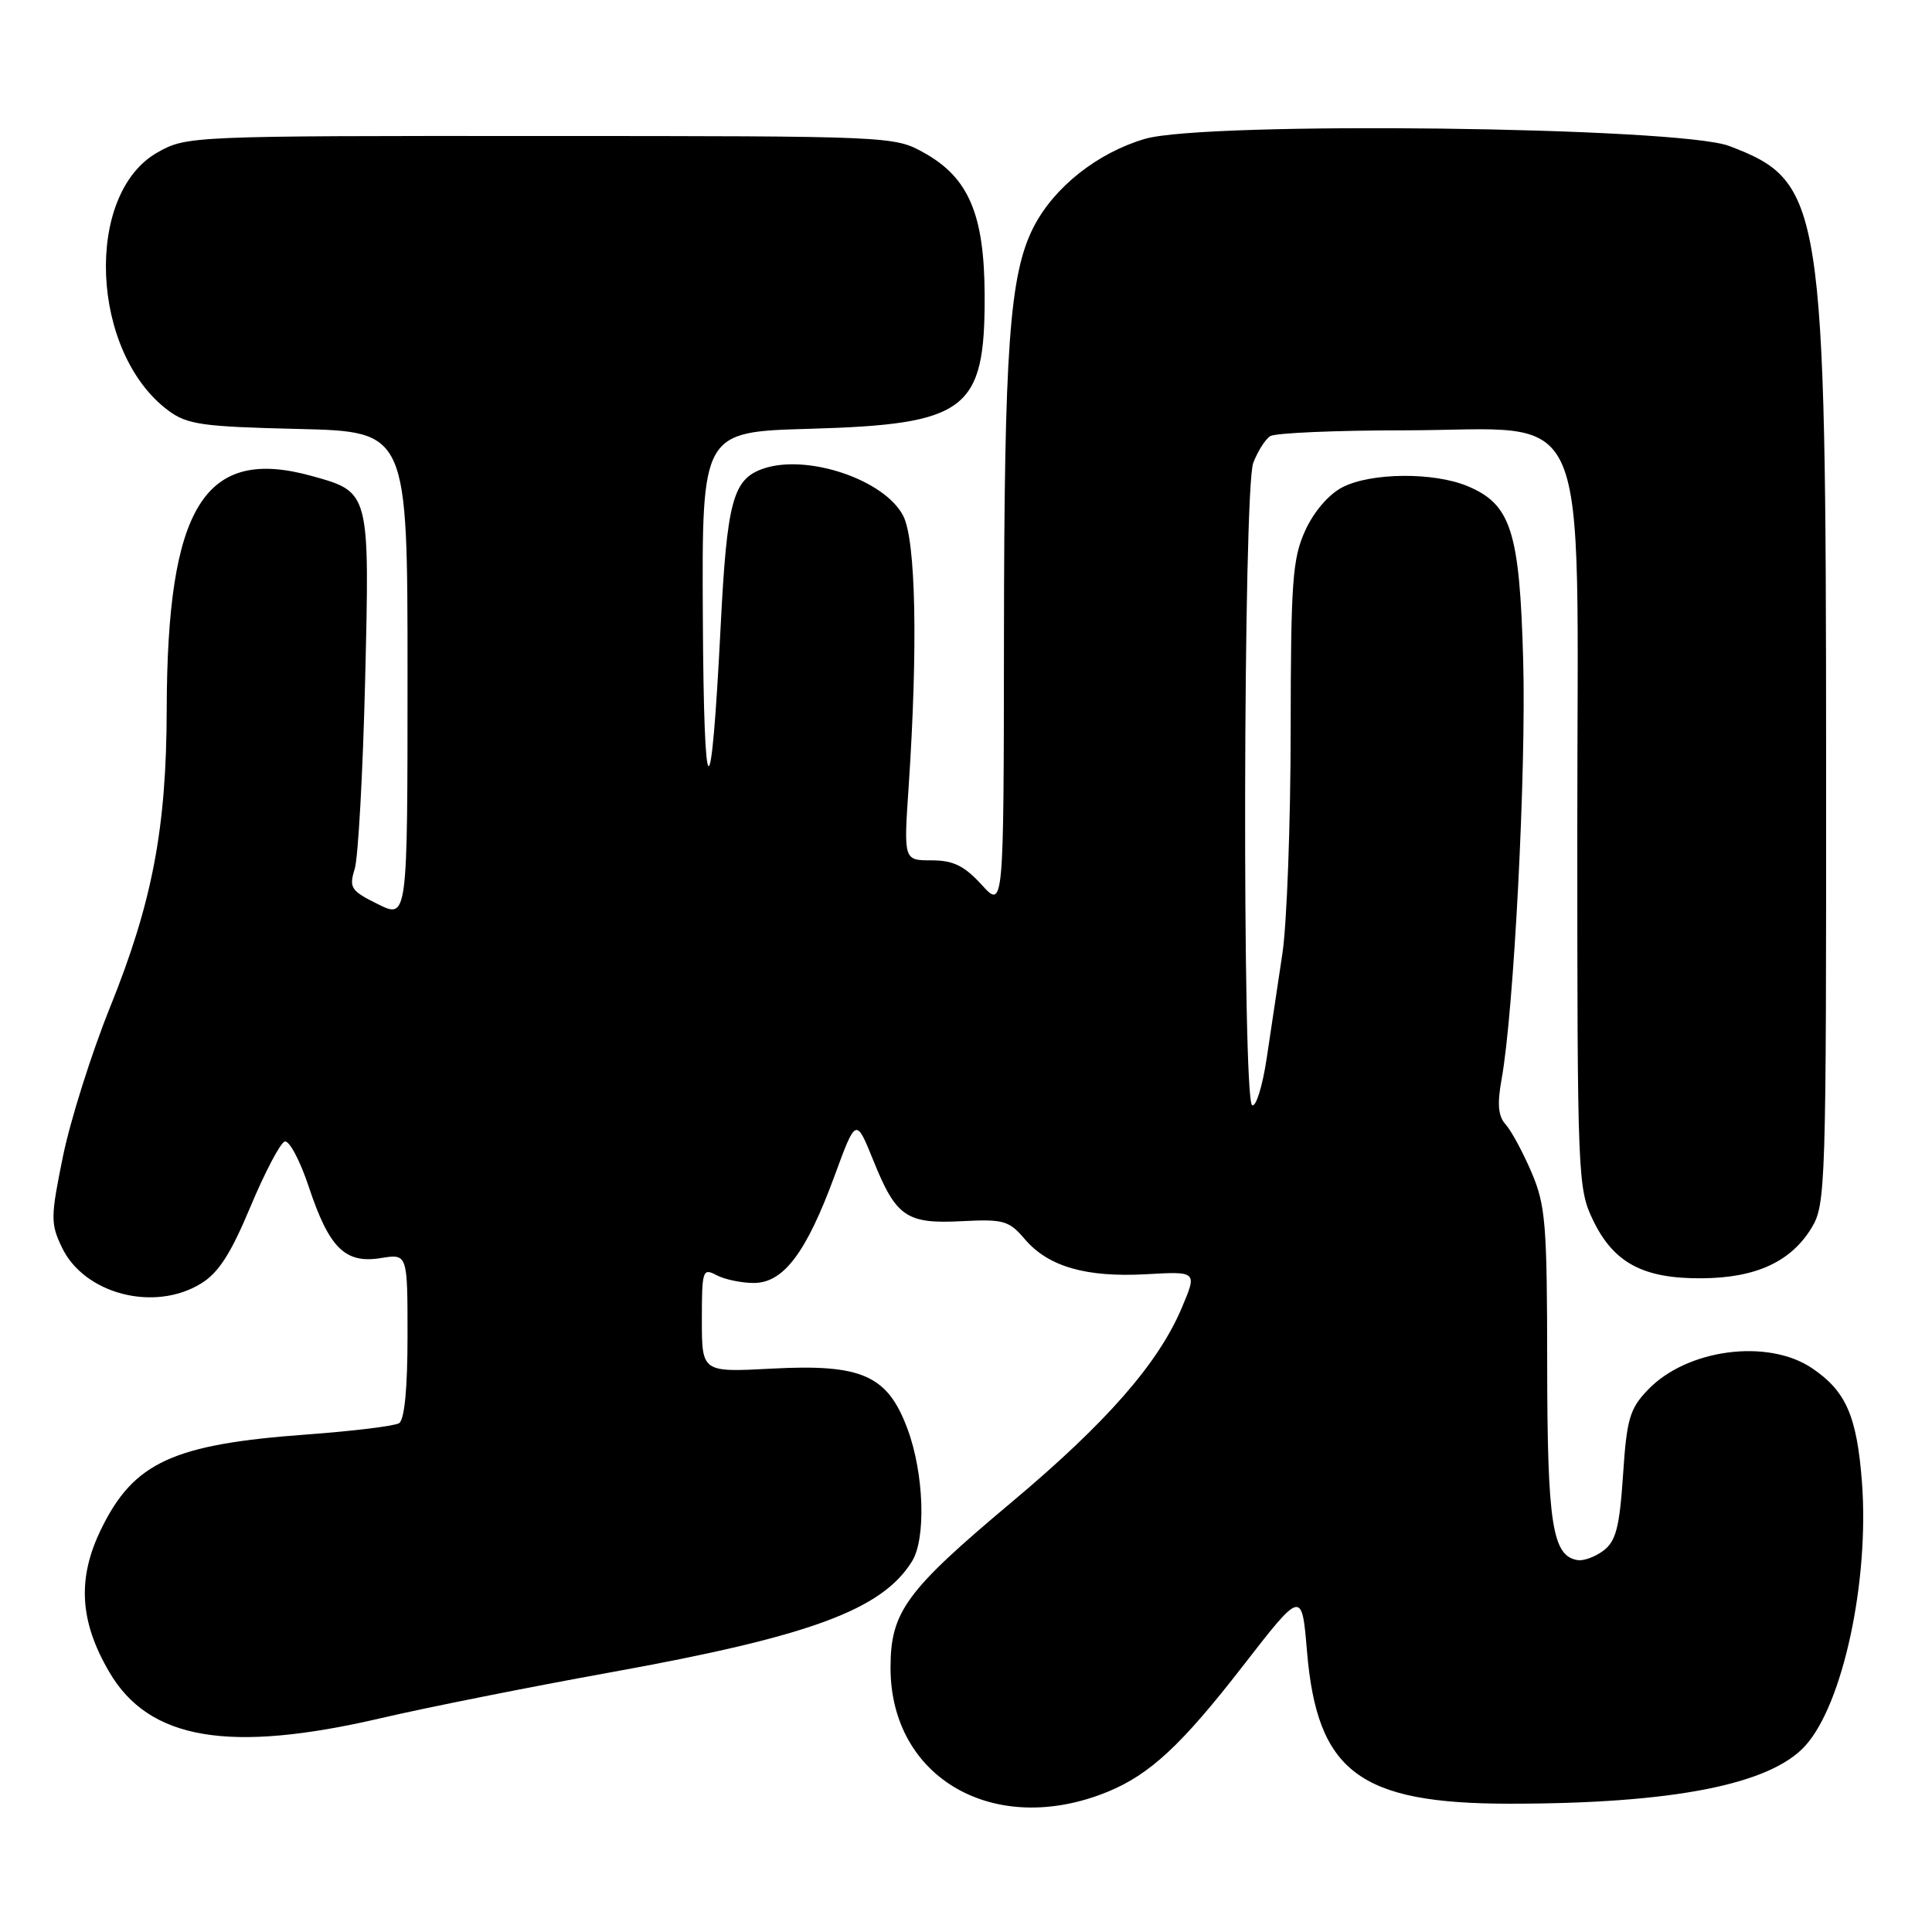 <?xml version="1.0" encoding="UTF-8" standalone="no"?>
<!DOCTYPE svg PUBLIC "-//W3C//DTD SVG 1.1//EN" "http://www.w3.org/Graphics/SVG/1.1/DTD/svg11.dtd" >
<svg xmlns="http://www.w3.org/2000/svg" xmlns:xlink="http://www.w3.org/1999/xlink" version="1.1" viewBox="0 0 256 256">
 <g >
 <path fill="currentColor"
d=" M 146.75 237.43 C 152.35 235.14 156.56 231.23 164.66 220.79 C 172.50 210.68 172.50 210.68 173.18 218.77 C 174.52 234.79 180.11 239.00 200.08 239.00 C 221.65 239.00 234.56 236.47 239.21 231.32 C 244.20 225.81 247.70 209.50 246.72 196.42 C 246.05 187.63 244.60 184.32 240.10 181.29 C 234.24 177.34 223.53 178.75 218.36 184.15 C 215.94 186.67 215.55 188.01 215.06 195.46 C 214.60 202.33 214.12 204.20 212.50 205.44 C 211.40 206.28 209.84 206.86 209.03 206.72 C 205.69 206.18 205.03 201.93 205.01 180.83 C 205.00 162.17 204.80 159.70 202.93 155.33 C 201.79 152.67 200.25 149.82 199.51 149.00 C 198.51 147.90 198.37 146.31 198.97 143.00 C 200.60 133.96 202.24 102.11 201.83 87.50 C 201.36 70.39 200.22 66.83 194.47 64.42 C 189.97 62.54 181.65 62.61 177.87 64.57 C 176.06 65.50 174.08 67.81 172.94 70.32 C 171.26 74.02 171.04 77.06 171.02 96.81 C 171.01 109.08 170.52 122.35 169.93 126.31 C 169.34 130.26 168.40 136.54 167.84 140.25 C 167.28 143.97 166.41 146.75 165.91 146.44 C 164.58 145.62 164.73 64.85 166.06 61.34 C 166.65 59.80 167.66 58.20 168.31 57.79 C 168.97 57.37 177.00 57.02 186.17 57.02 C 211.31 56.99 209.00 51.66 209.00 109.77 C 209.00 156.10 209.06 157.48 211.10 161.71 C 213.83 167.35 217.74 169.44 225.50 169.38 C 232.66 169.33 237.30 167.20 240.04 162.70 C 241.92 159.62 241.99 157.28 241.97 101.00 C 241.95 26.63 241.54 24.07 229.12 19.34 C 222.47 16.81 159.75 16.05 151.71 18.40 C 145.41 20.25 139.64 24.82 136.94 30.12 C 133.77 36.34 133.06 46.09 133.03 84.47 C 133.00 120.45 133.00 120.45 130.06 117.22 C 127.76 114.71 126.30 114.00 123.43 114.00 C 119.74 114.00 119.74 114.00 120.40 104.25 C 121.64 85.75 121.36 71.60 119.68 68.35 C 117.20 63.54 106.91 60.09 101.10 62.11 C 97.11 63.50 96.33 66.41 95.49 83.00 C 94.22 108.11 93.27 107.65 93.13 81.86 C 93.00 57.22 93.00 57.22 107.25 56.82 C 128.14 56.22 130.53 54.40 130.47 39.09 C 130.43 28.43 128.36 23.56 122.50 20.28 C 118.52 18.04 118.32 18.03 71.64 18.02 C 25.35 18.00 24.72 18.03 20.90 20.18 C 11.10 25.68 11.98 46.75 22.32 54.41 C 24.81 56.26 26.82 56.54 39.57 56.84 C 54.00 57.19 54.00 57.19 54.00 89.47 C 54.00 121.75 54.00 121.75 50.08 119.81 C 46.50 118.04 46.23 117.63 46.99 115.18 C 47.46 113.71 48.08 102.47 48.38 90.21 C 48.99 65.07 49.02 65.21 41.31 63.07 C 27.10 59.12 22.15 67.09 22.09 94.00 C 22.06 109.76 20.19 119.56 14.57 133.50 C 12.13 139.55 9.33 148.41 8.35 153.19 C 6.70 161.26 6.69 162.13 8.20 165.28 C 11.14 171.46 20.41 173.88 26.61 170.09 C 28.95 168.67 30.58 166.14 33.18 159.91 C 35.09 155.35 37.13 151.46 37.72 151.26 C 38.32 151.06 39.77 153.79 40.94 157.33 C 43.63 165.40 45.74 167.47 50.48 166.70 C 54.00 166.13 54.00 166.13 54.00 177.00 C 54.00 183.96 53.60 188.13 52.88 188.58 C 52.26 188.96 46.75 189.63 40.63 190.08 C 22.93 191.37 17.73 193.76 13.42 202.58 C 10.21 209.13 10.53 214.82 14.49 221.57 C 19.75 230.56 30.37 232.35 50.50 227.66 C 56.55 226.25 70.29 223.51 81.04 221.57 C 107.36 216.81 116.87 213.31 120.85 206.88 C 122.72 203.87 122.44 195.28 120.27 189.40 C 117.63 182.23 114.24 180.71 102.25 181.35 C 93.00 181.84 93.00 181.84 93.00 174.88 C 93.00 168.32 93.11 167.99 94.93 168.96 C 96.00 169.53 98.23 170.00 99.88 170.00 C 103.82 170.00 106.84 165.99 110.59 155.79 C 113.42 148.08 113.42 148.08 115.73 153.79 C 118.75 161.27 120.12 162.20 127.50 161.81 C 132.97 161.53 133.70 161.74 135.78 164.18 C 138.89 167.84 143.91 169.29 151.91 168.84 C 158.64 168.46 158.64 168.46 156.58 173.32 C 153.47 180.67 146.64 188.48 134.08 199.02 C 120.02 210.81 118.00 213.57 118.00 220.99 C 118.00 235.64 131.79 243.53 146.75 237.43 Z "/>
</g>
</svg>